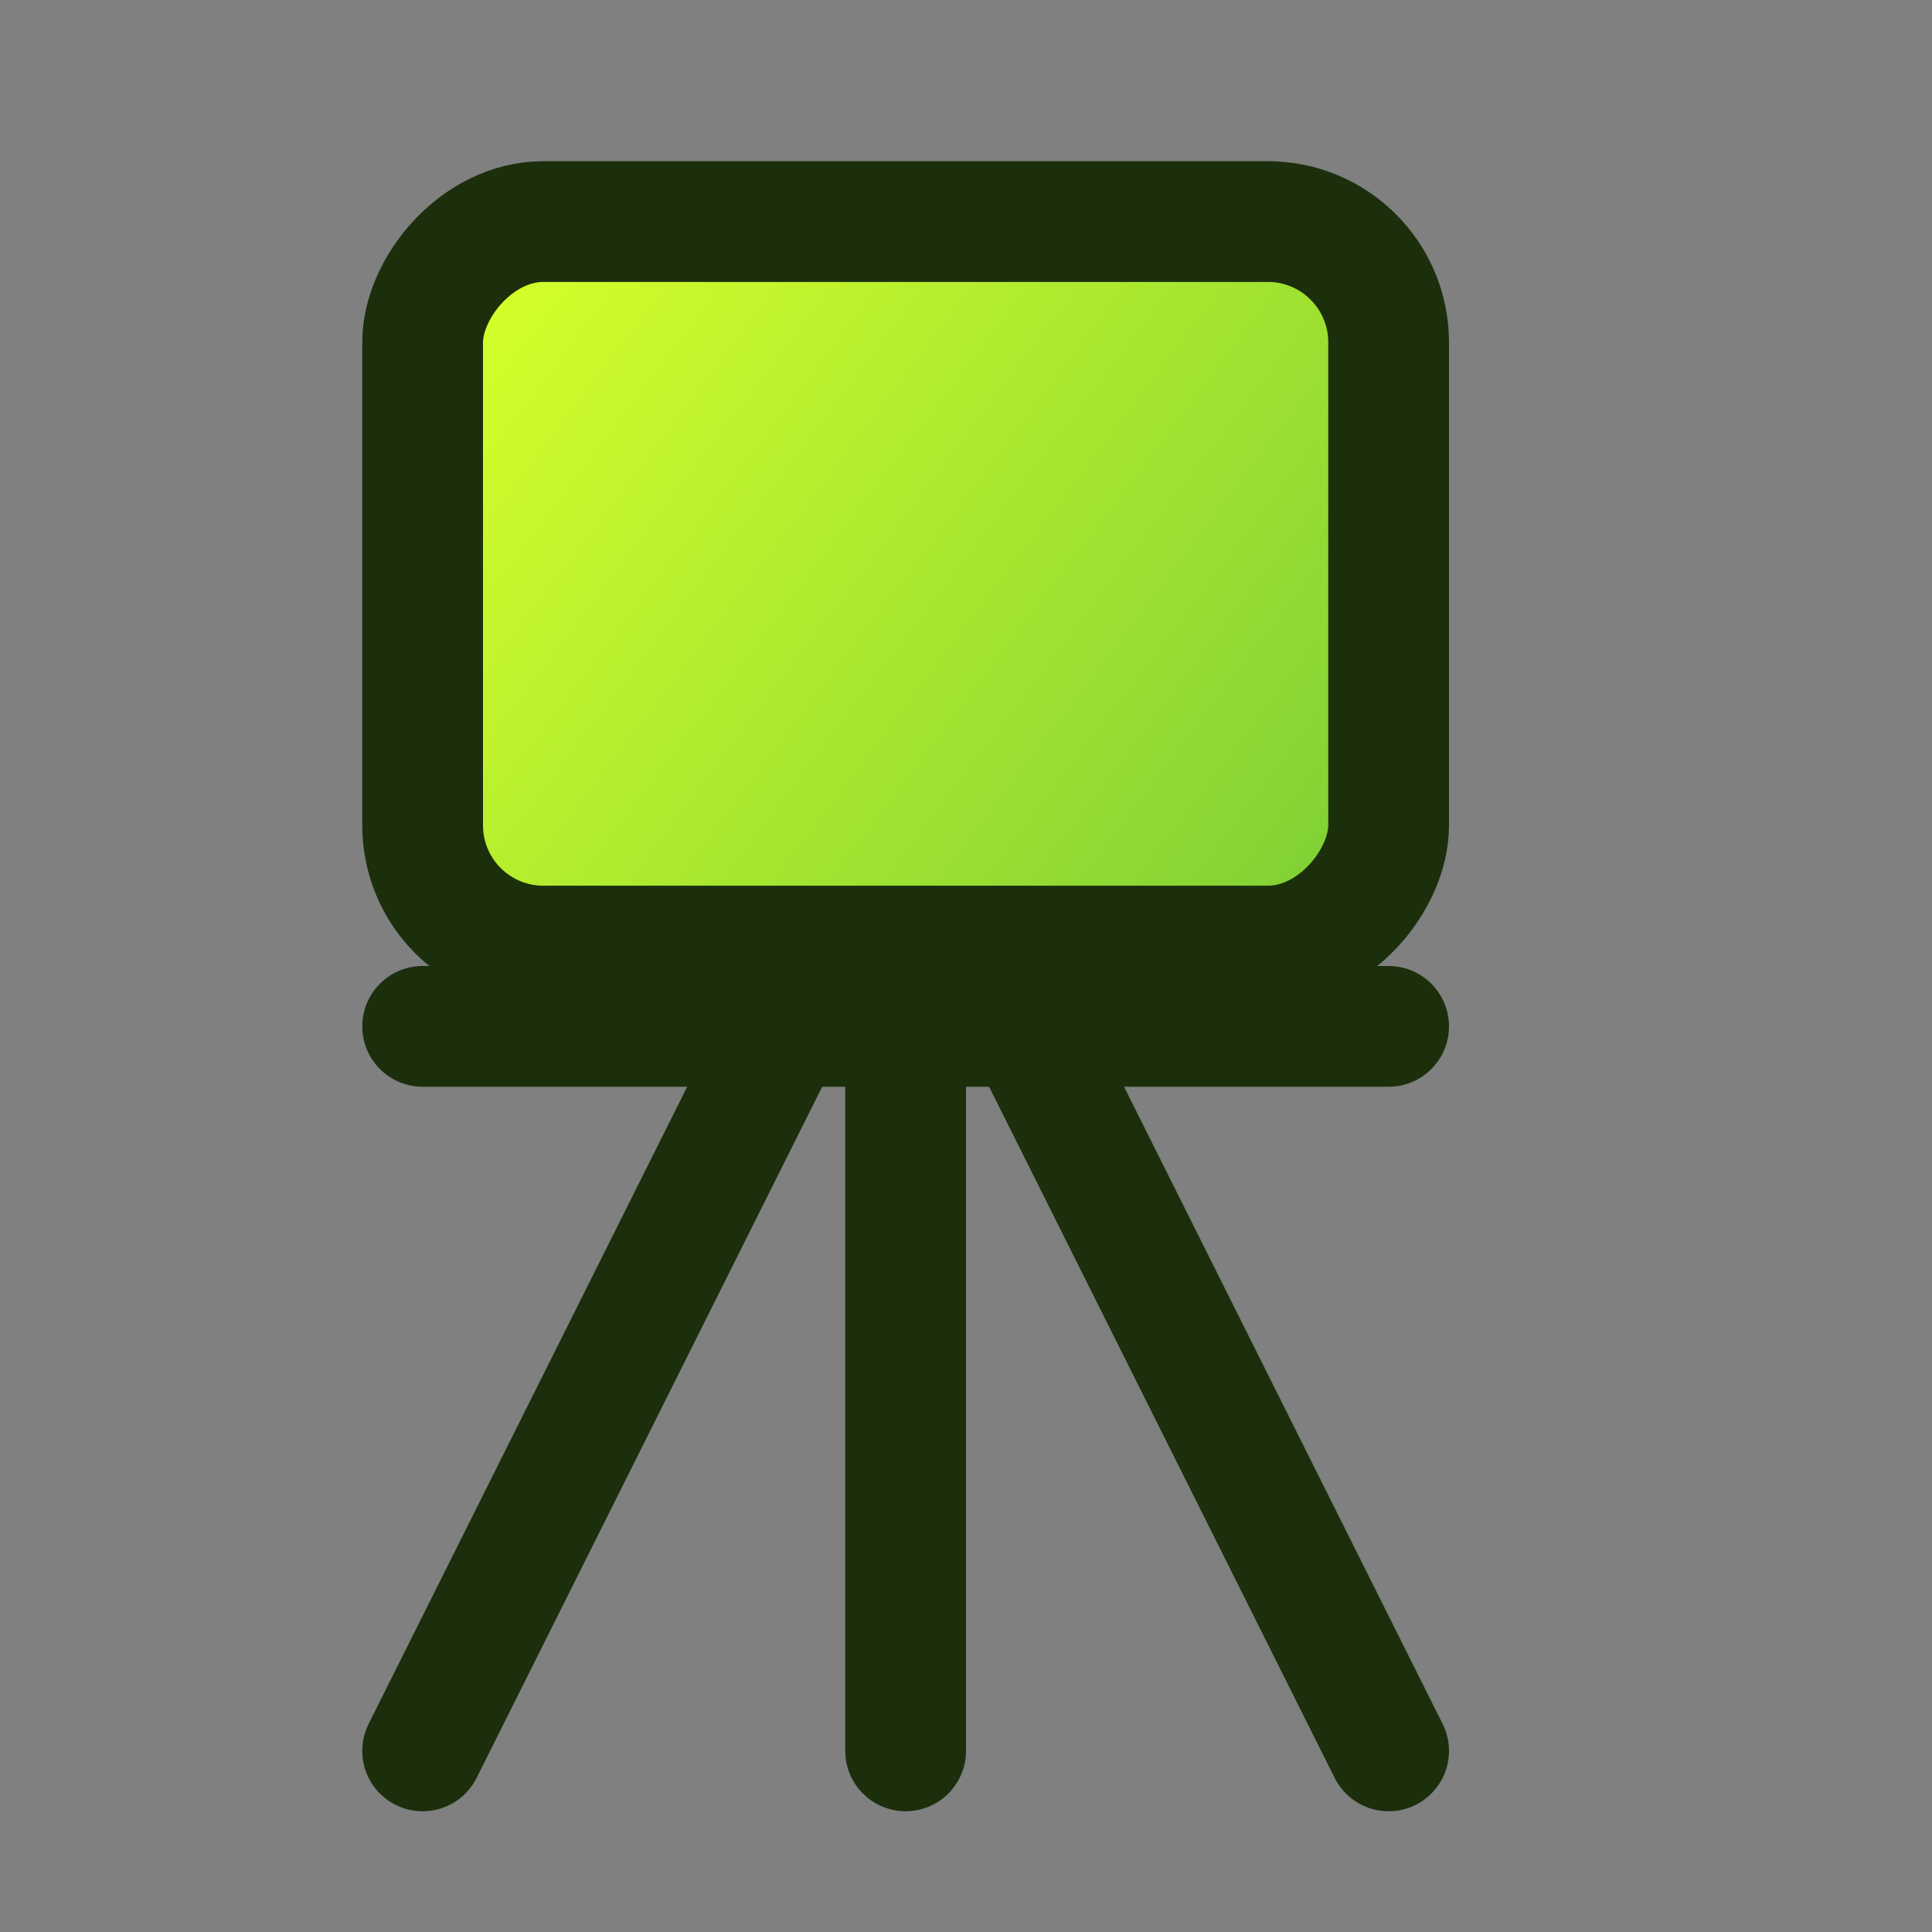 <?xml version="1.0" encoding="UTF-8"?>
<svg width="16px" height="16px" viewBox="0 0 16 16" version="1.1" xmlns="http://www.w3.org/2000/svg" xmlns:xlink="http://www.w3.org/1999/xlink">
    <rect x="0" y="0" width="16" height="16" fill="#808080" stroke="none"/>
    <title>esc_background</title>
    <defs>
        <linearGradient x1="0%" y1="78.125%" x2="100%" y2="21.875%" id="linearGradient-1">
            <stop stop-color="#D4FF2A" offset="0%"></stop>
            <stop stop-color="#81D135" offset="100%"></stop>
        </linearGradient>
    </defs>
    <g id="esc_background" stroke="none" stroke-width="1" fill="none" fill-rule="evenodd">
        <rect id="Rectangle" stroke="#1B2F0D" fill="url(#linearGradient-1)" transform="translate(7.5, 4.835) scale(1, -1) translate(-7.5, -4.835) " x="3.5" y="1.835" width="8" height="6" rx="1"></rect>
        <line x1="3.5" y1="8.5" x2="11.5" y2="8.5" id="Line-3" stroke="#1B2F0D" stroke-linecap="round" stroke-linejoin="round"></line>
        <line x1="7.5" y1="8.5" x2="7.5" y2="14.5" id="Line-2" stroke="#1B2F0D" stroke-linecap="round"></line>
        <line x1="6.5" y1="8.5" x2="3.5" y2="14.5" id="Line" stroke="#1B2F0D" stroke-linecap="round" stroke-linejoin="bevel"></line>
        <line x1="12.158" y1="8.5" x2="9.158" y2="14.5" id="Line-Copy" stroke="#1B2F0D" stroke-linecap="round" stroke-linejoin="bevel" transform="translate(10.329, 11.5) scale(-1, 1) translate(-10.329, -11.5) "></line>
    </g>
</svg>